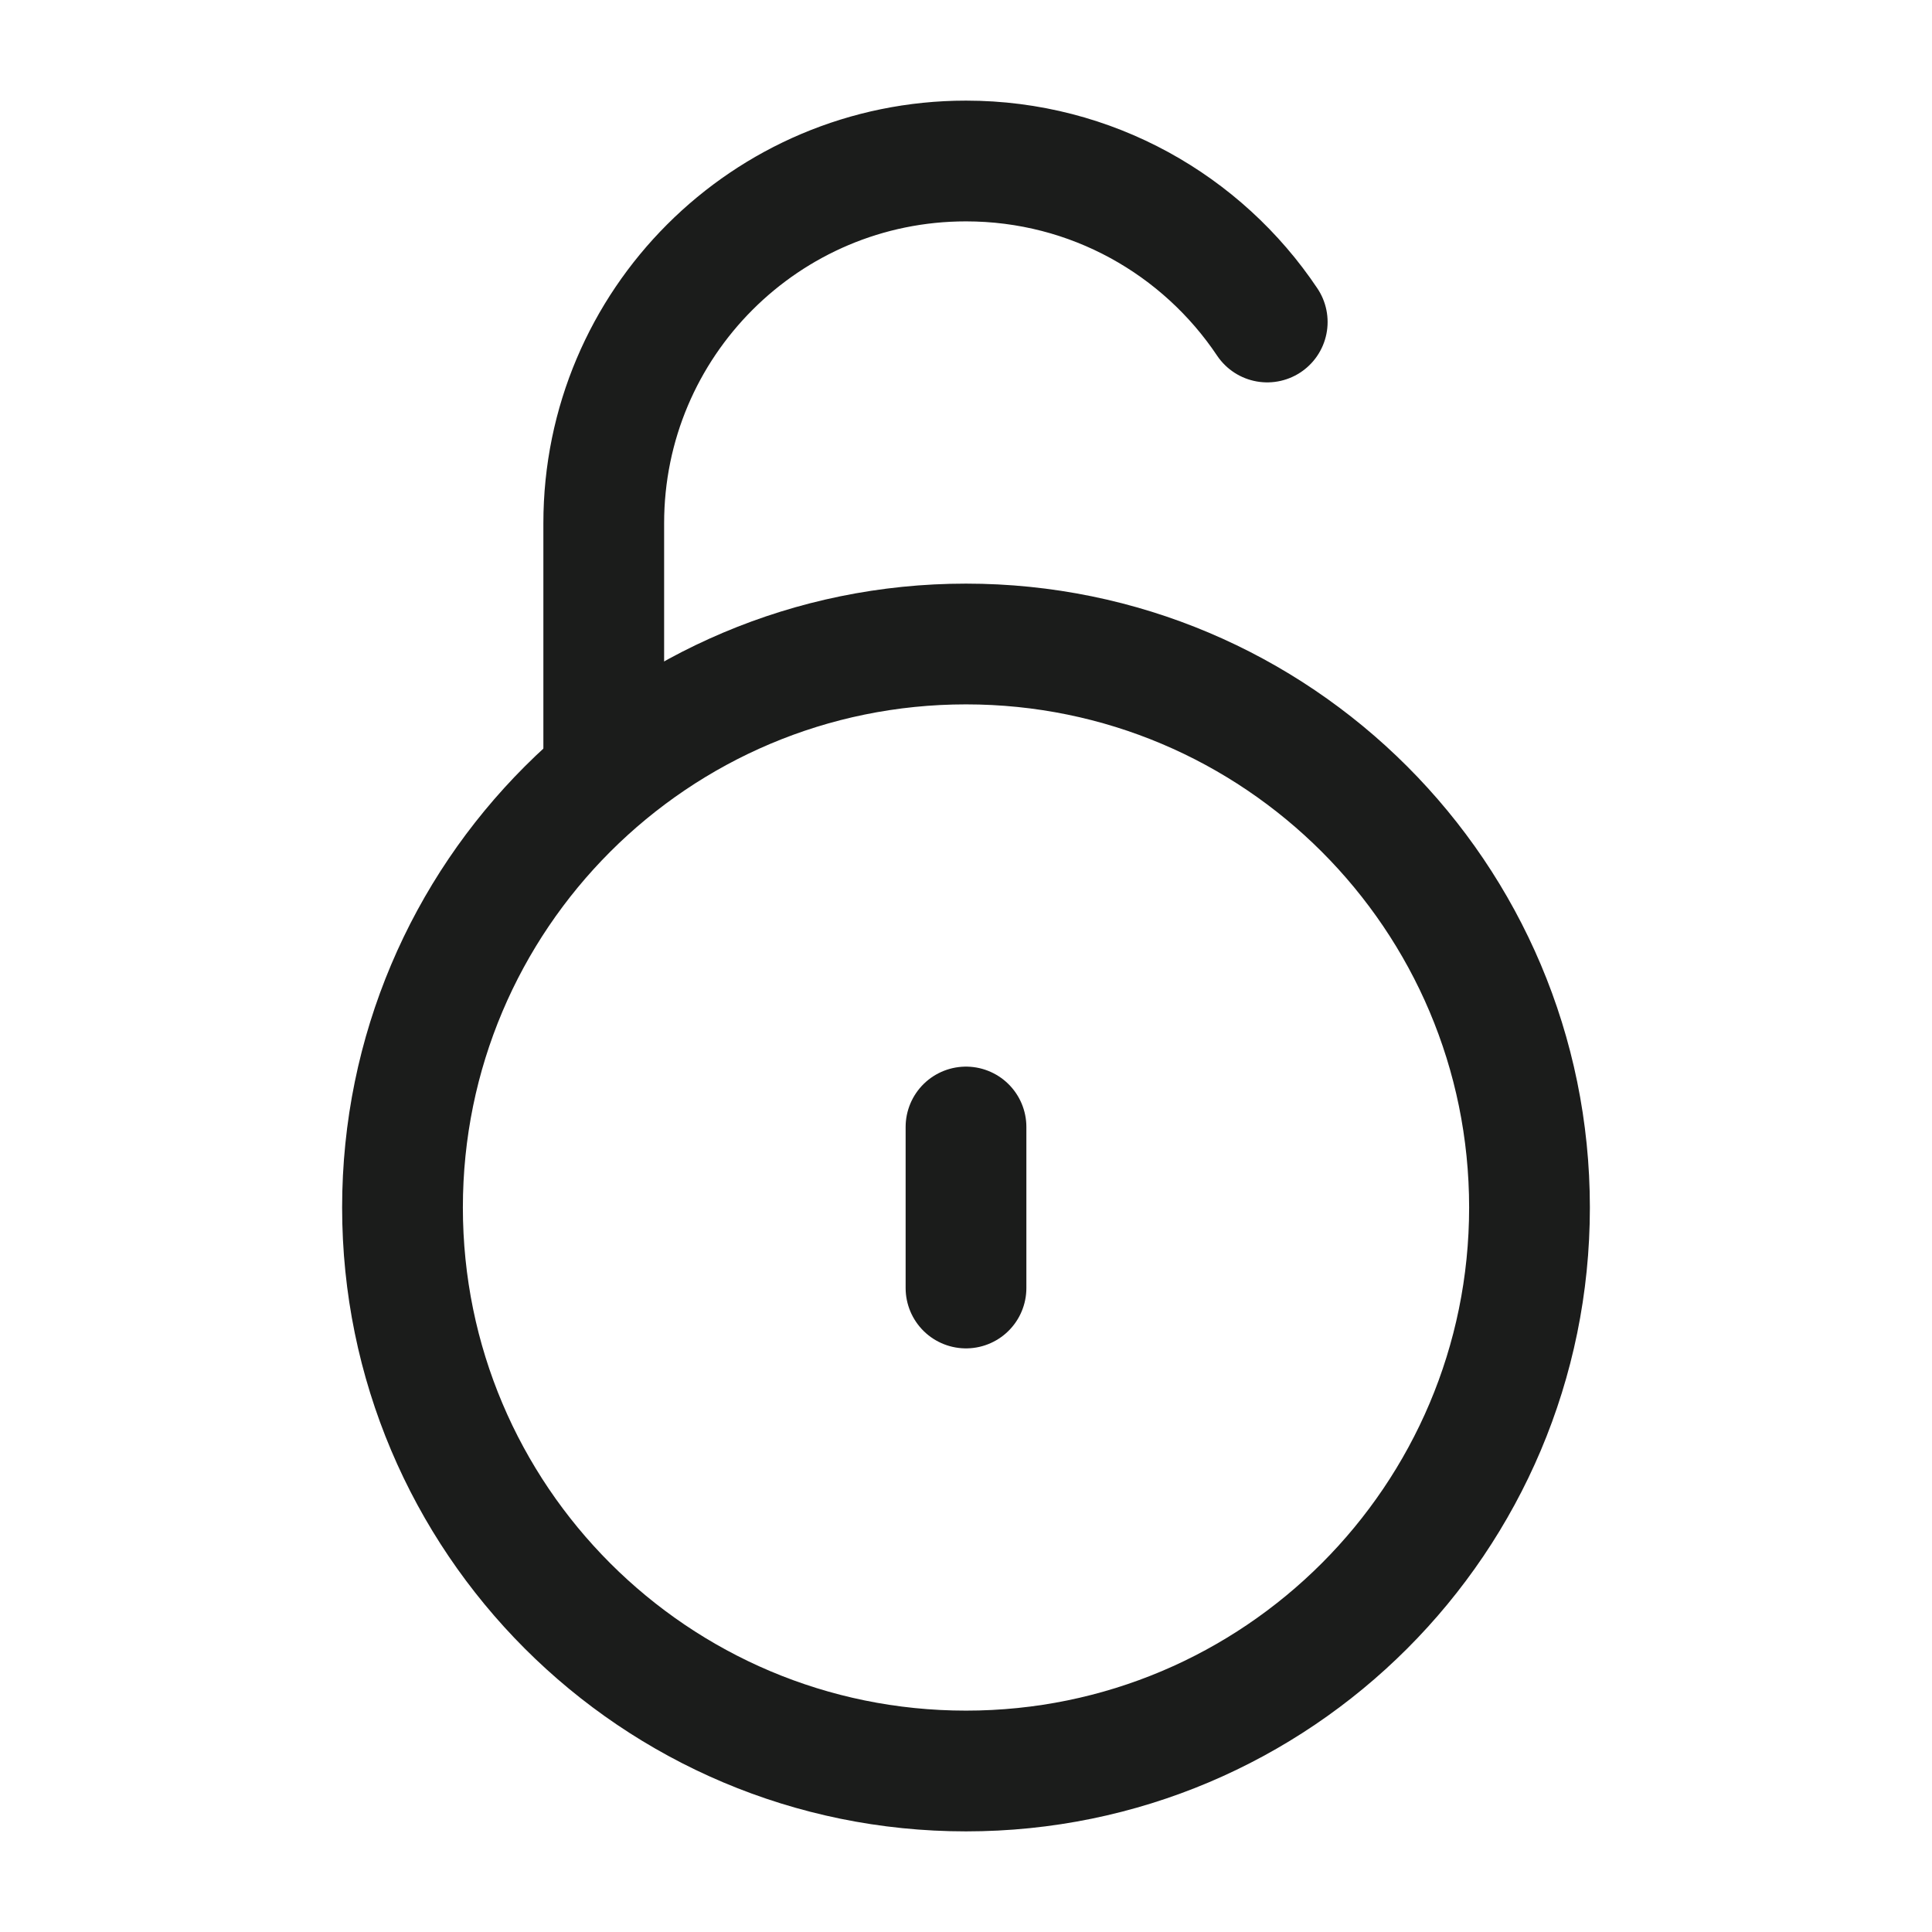 <svg width="24" height="24" viewBox="0 0 24 24" fill="none" xmlns="http://www.w3.org/2000/svg">
<path d="M5 15C5 11.134 8.134 8 12 8C15.866 8 19 11.134 19 15C19 18.866 15.866 22 12 22C8.134 22 5 18.866 5 15Z" stroke="#1B1C1B" stroke-width="1.5"/>
<path d="M7.5 9.5V6.5C7.5 4.015 9.515 2 12 2C13.56 2 14.935 2.794 15.742 4" stroke="#1B1C1B" stroke-width="1.5" stroke-linecap="round"/>
<path d="M12 16V14" stroke="#1B1C1B" stroke-width="1.5" stroke-linecap="round" stroke-linejoin="round"/>
</svg>
